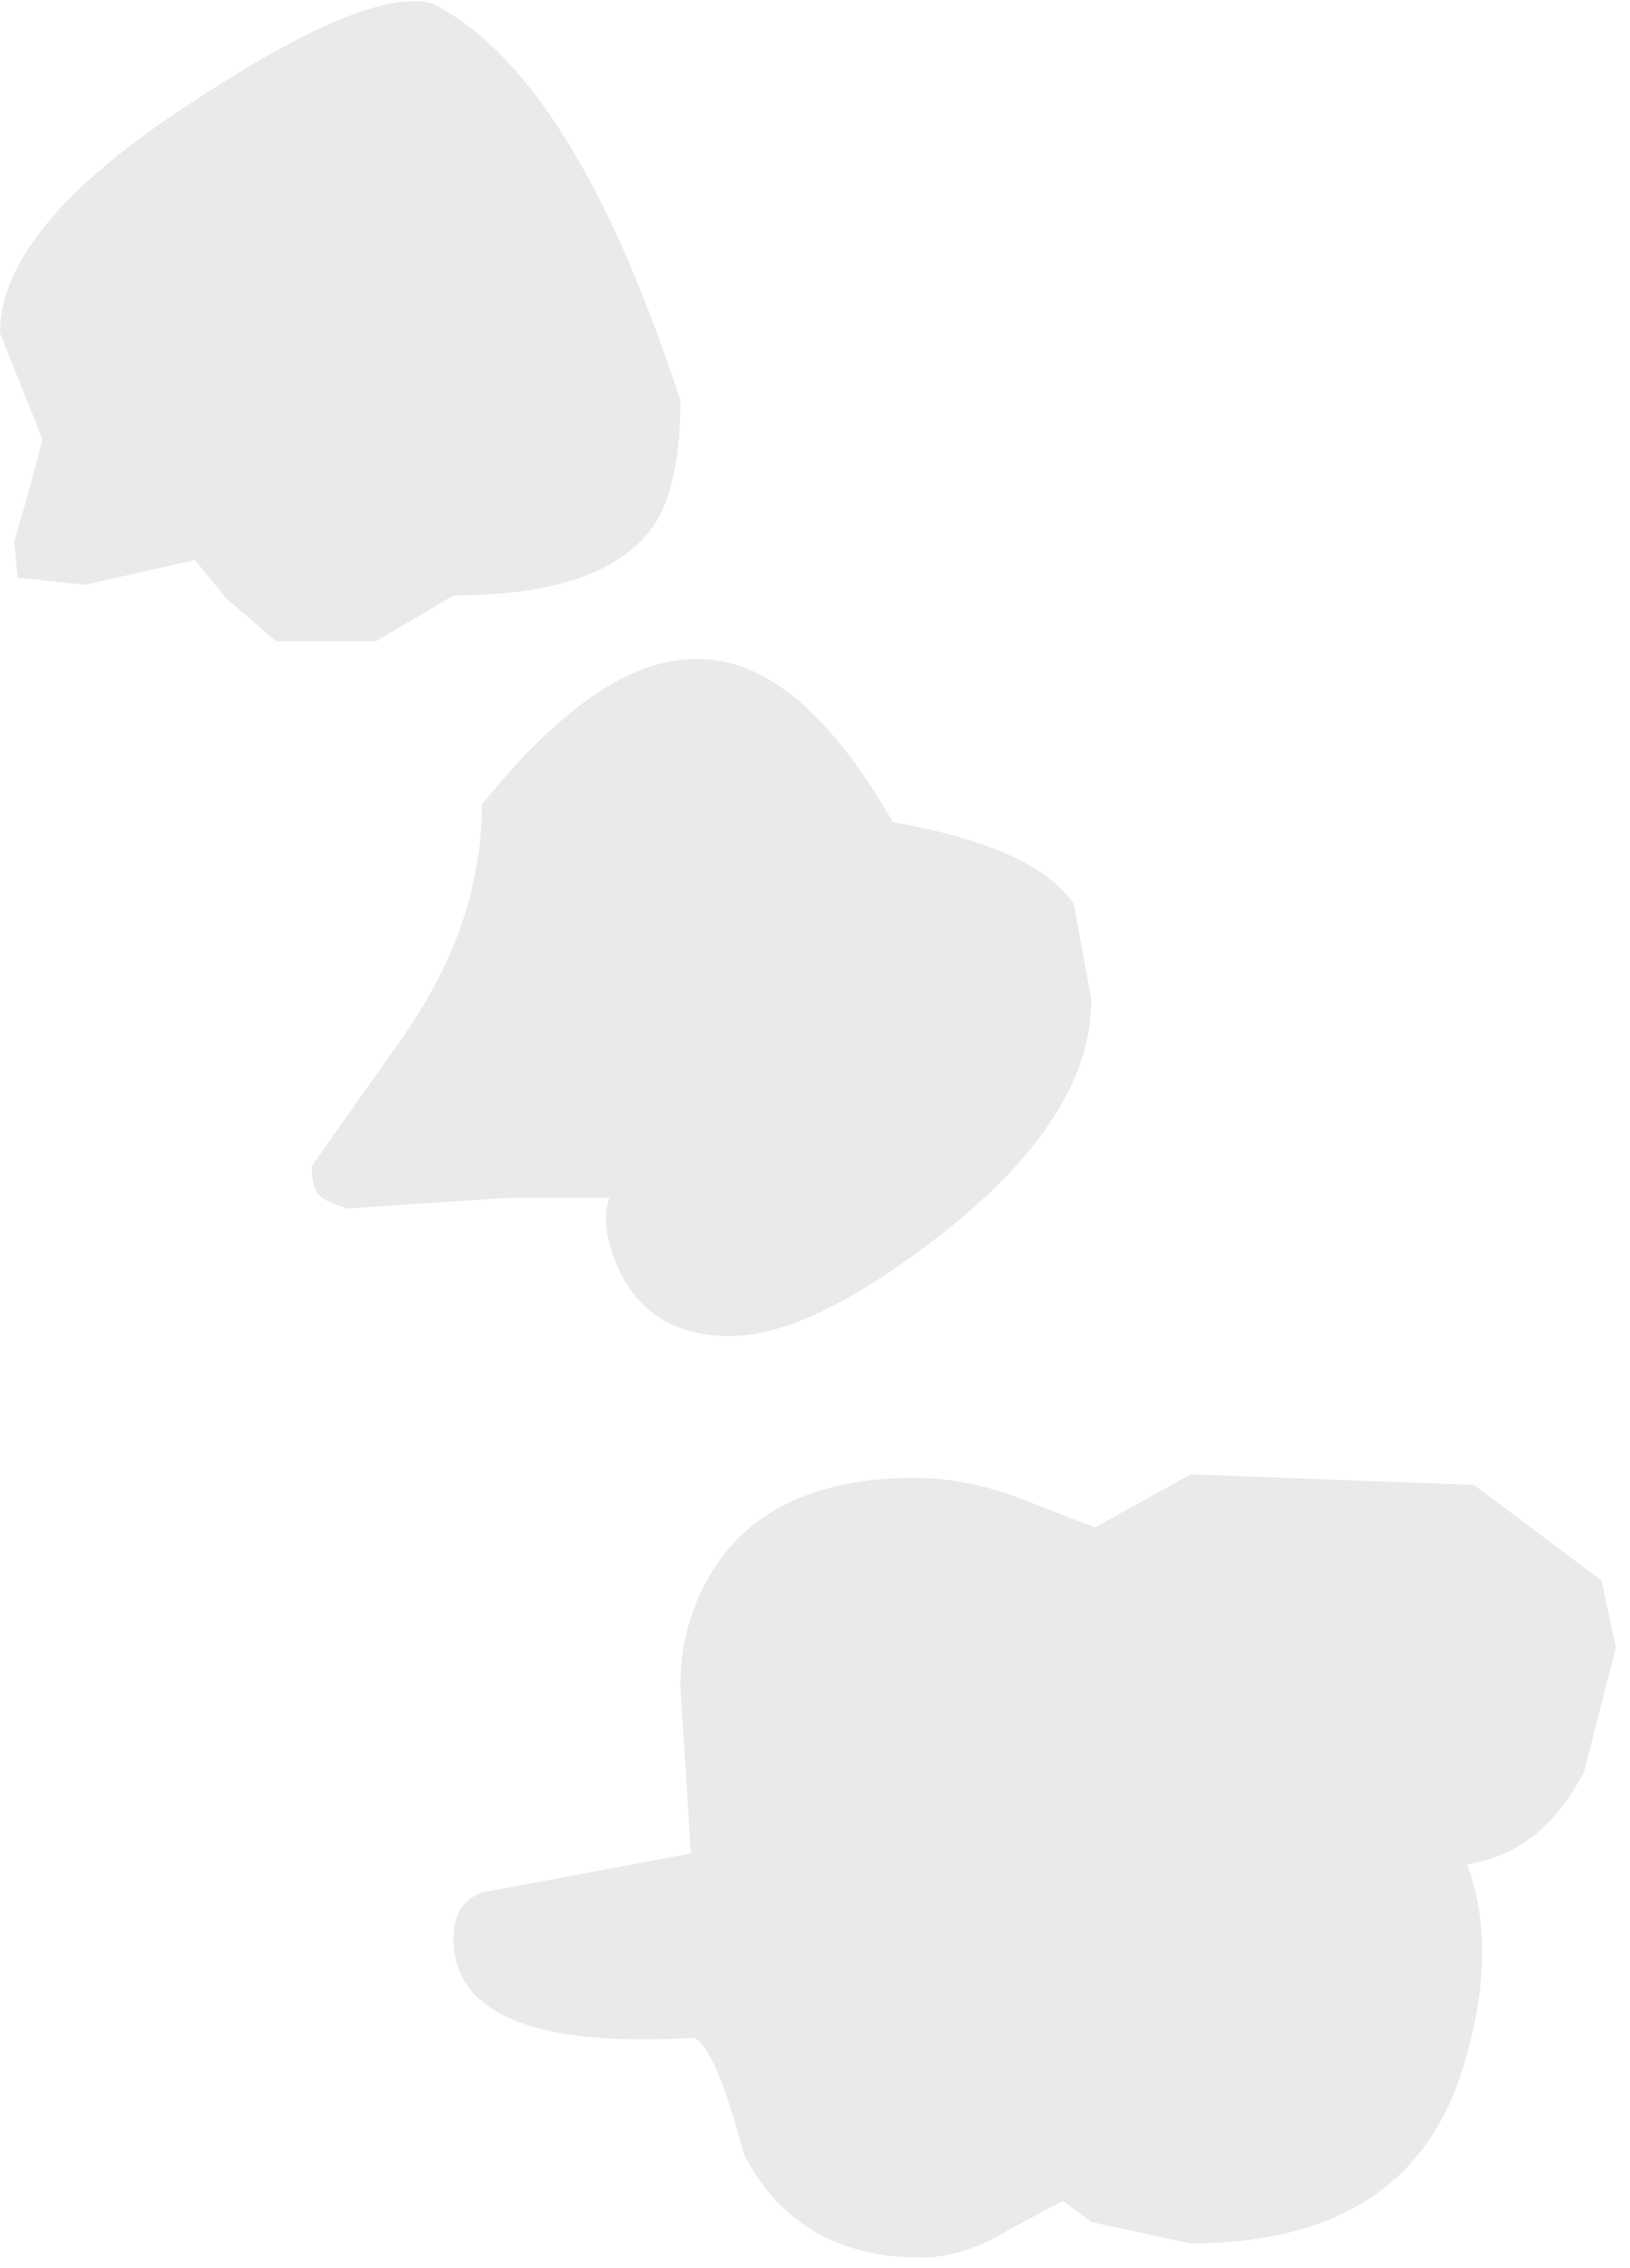 <?xml version="1.0" encoding="utf-8"?>
<svg version="1.1" id="Layer_1"
xmlns="http://www.w3.org/2000/svg"
xmlns:xlink="http://www.w3.org/1999/xlink"
width="23px" height="32px"
xml:space="preserve">
<g id="1558" transform="matrix(1, 0, 0, 1, 3.9, 17.95)">
<path style="fill:#D6D6D6;fill-opacity:0.498" d="M5.3,-10.5Q4.6 -9.55 2.5 -9.55L1.4 -8.9L0 -8.9L-0.7 -9.5L-1.15 -10.05L-2.7 -9.7L-3.65 -9.8L-3.7 -10.3L-3.5 -11L-3.3 -11.75L-3.6 -12.5L-3.9 -13.25Q-3.9 -14.75 -1.2 -16.5Q1.3 -18.15 2.2 -17.9Q4.2 -16.9 5.7 -12.3Q5.7 -11.05 5.3 -10.5M8.7,-6.35Q10.7 -6 11.25 -5.2L11.5 -3.85Q11.5 -2.2 9.4 -0.55Q7.55 0.9 6.4 0.9Q5.3 0.9 4.85 0Q4.55 -0.65 4.7 -1.05L3.25 -1.05L1 -0.9Q0.7 -1 0.65 -1.05Q0.5 -1.15 0.5 -1.5L1.7 -3.2Q2.9 -4.85 2.9 -6.6Q4.55 -8.65 5.9 -8.65Q7.35 -8.7 8.7 -6.35M18.7,4.35L18.9 5.3L18.45 7.05Q17.85 8.2 16.8 8.35Q17.25 9.55 16.75 11.2Q16 13.7 12.9 13.7L11.5 13.4L11.1 13.1L10.35 13.5Q9.7 13.9 9.1 13.9Q7.35 13.9 6.6 12.45Q6.2 10.95 5.9 10.8Q2.5 11 2.5 9.4Q2.5 8.9 2.9 8.75L5.85 8.2L5.7 5.85Q5.7 4.8 6.3 4Q7.15 2.9 9 2.9Q9.8 2.9 10.65 3.25L11.55 3.6L12.9 2.85L16.9 3L18.7 4.35" />
</g>
</svg>
